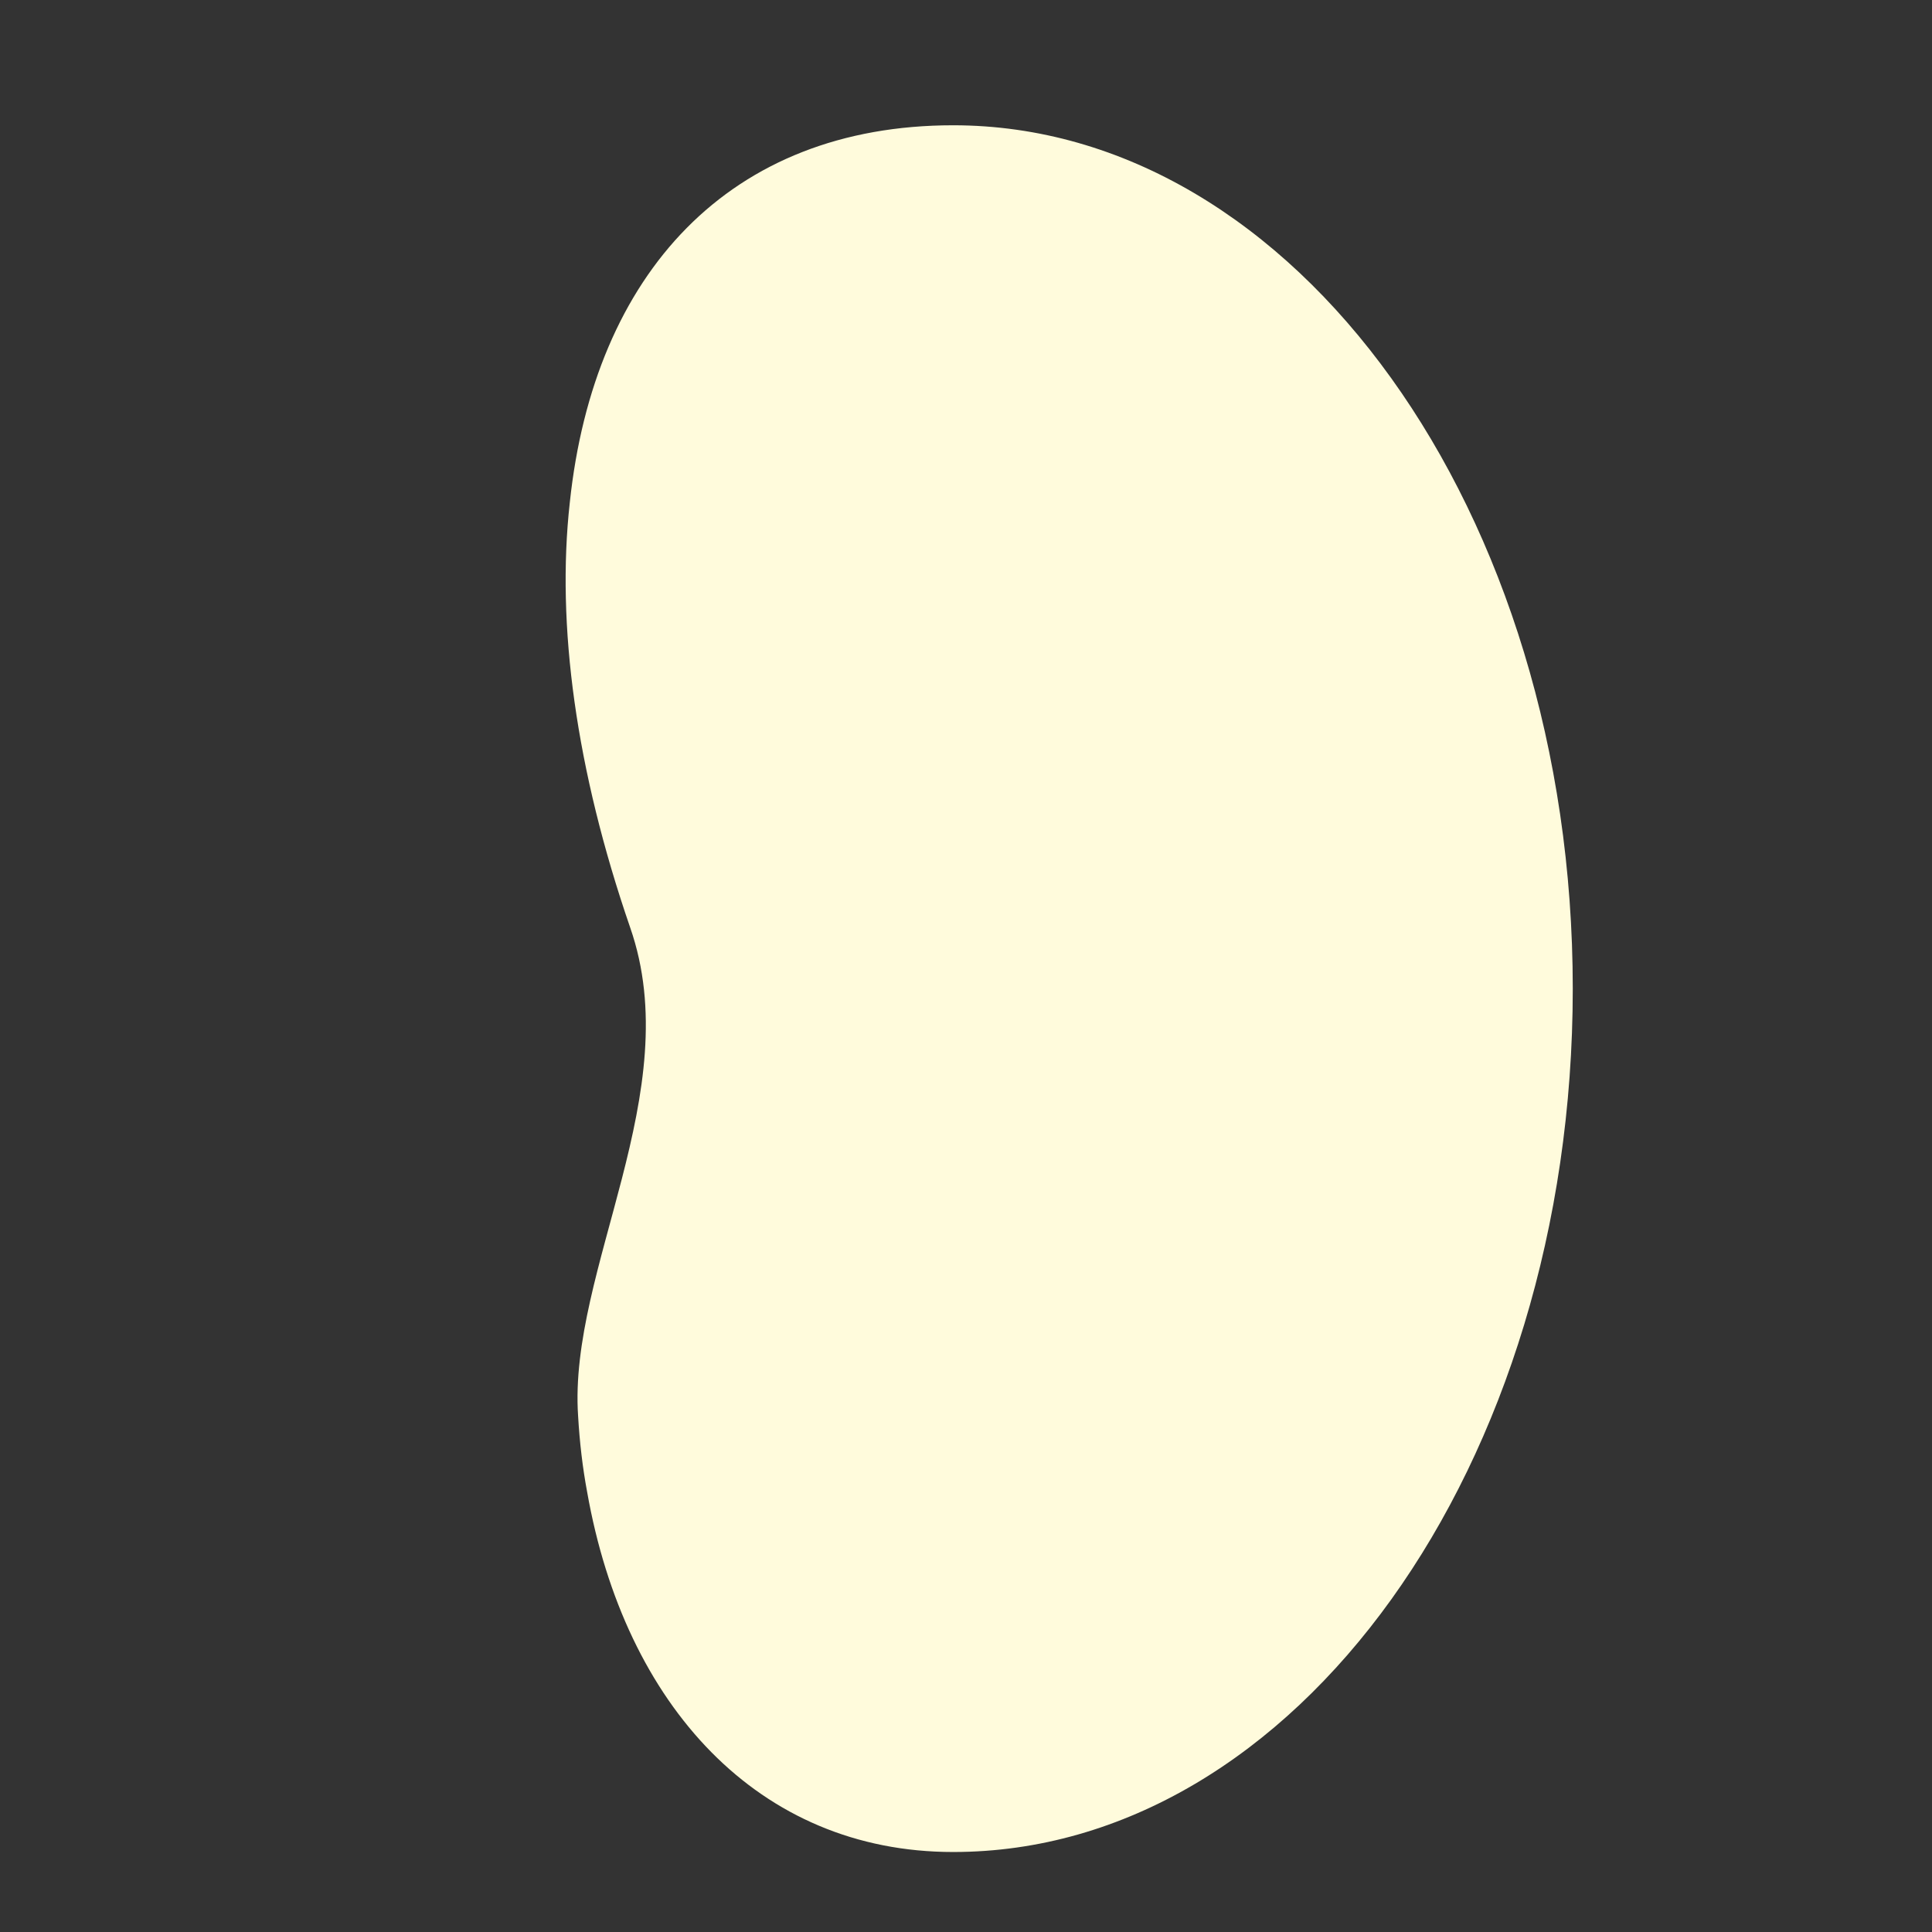 <?xml version="1.0" encoding="utf-8"?>
<!-- Generator: Adobe Illustrator 22.1.0, SVG Export Plug-In . SVG Version: 6.00 Build 0)  -->
<svg version="1.1" id="Layer_1" xmlns="http://www.w3.org/2000/svg" xmlns:xlink="http://www.w3.org/1999/xlink" x="0px" y="0px"
	 viewBox="0 0 256 256" style="enable-background:new 0 0 256 256;" xml:space="preserve">
<rect x="0" y="0" width="256" height="256" fill="#333333" stroke="none"/>
<g>
	<path style="fill:#FFFBDC;" d="M208.4,131c0,63.2-36.7,114.4-82.1,114.4c-25.8,0-43.5-19.4-48.5-47.7c-0.6-3.2-1-6.6-1.2-10.1
		c-1.3-19.4,14.5-42.9,6.9-64.7c-7.2-20.9-9.8-40.1-8-56.3c3.2-30.4,21.2-50,50.8-50C171.6,16.6,208.4,67.8,208.4,131z"/>
</g>
<g style="opacity:0;">
	<path style="fill:#2D2D2D;" d="M97.4,55.9c-8,0-15.5,3.9-21.9,10.7c-1.7,16.2,0.8,35.4,8,56.3c7.6,21.9-8.3,45.3-6.9,64.7
		c0.2,3.5,0.6,6.8,1.2,10.1c5.9,5.4,12.5,8.4,19.6,8.4c23.5,0,42.5-33.6,42.5-75.1S120.9,55.9,97.4,55.9z M92.8,164.5
		c-11.6,0-2.3-12.2-2.3-30.1s-11.6-30.1,2.3-34.7c6.1-2,11.6,14.5,11.6,32.4C104.3,150,99.1,164.5,92.8,164.5z"/>
	<path style="opacity:0.4;fill:#FFFFFF;" d="M104.3,132.2c0,17.9-5.2,32.4-11.6,32.4c-11.6,0-2.3-12.2-2.3-30.1s-11.6-30.1,2.3-34.7
		C98.8,97.8,104.3,114.3,104.3,132.2z"/>
</g>
</svg>
